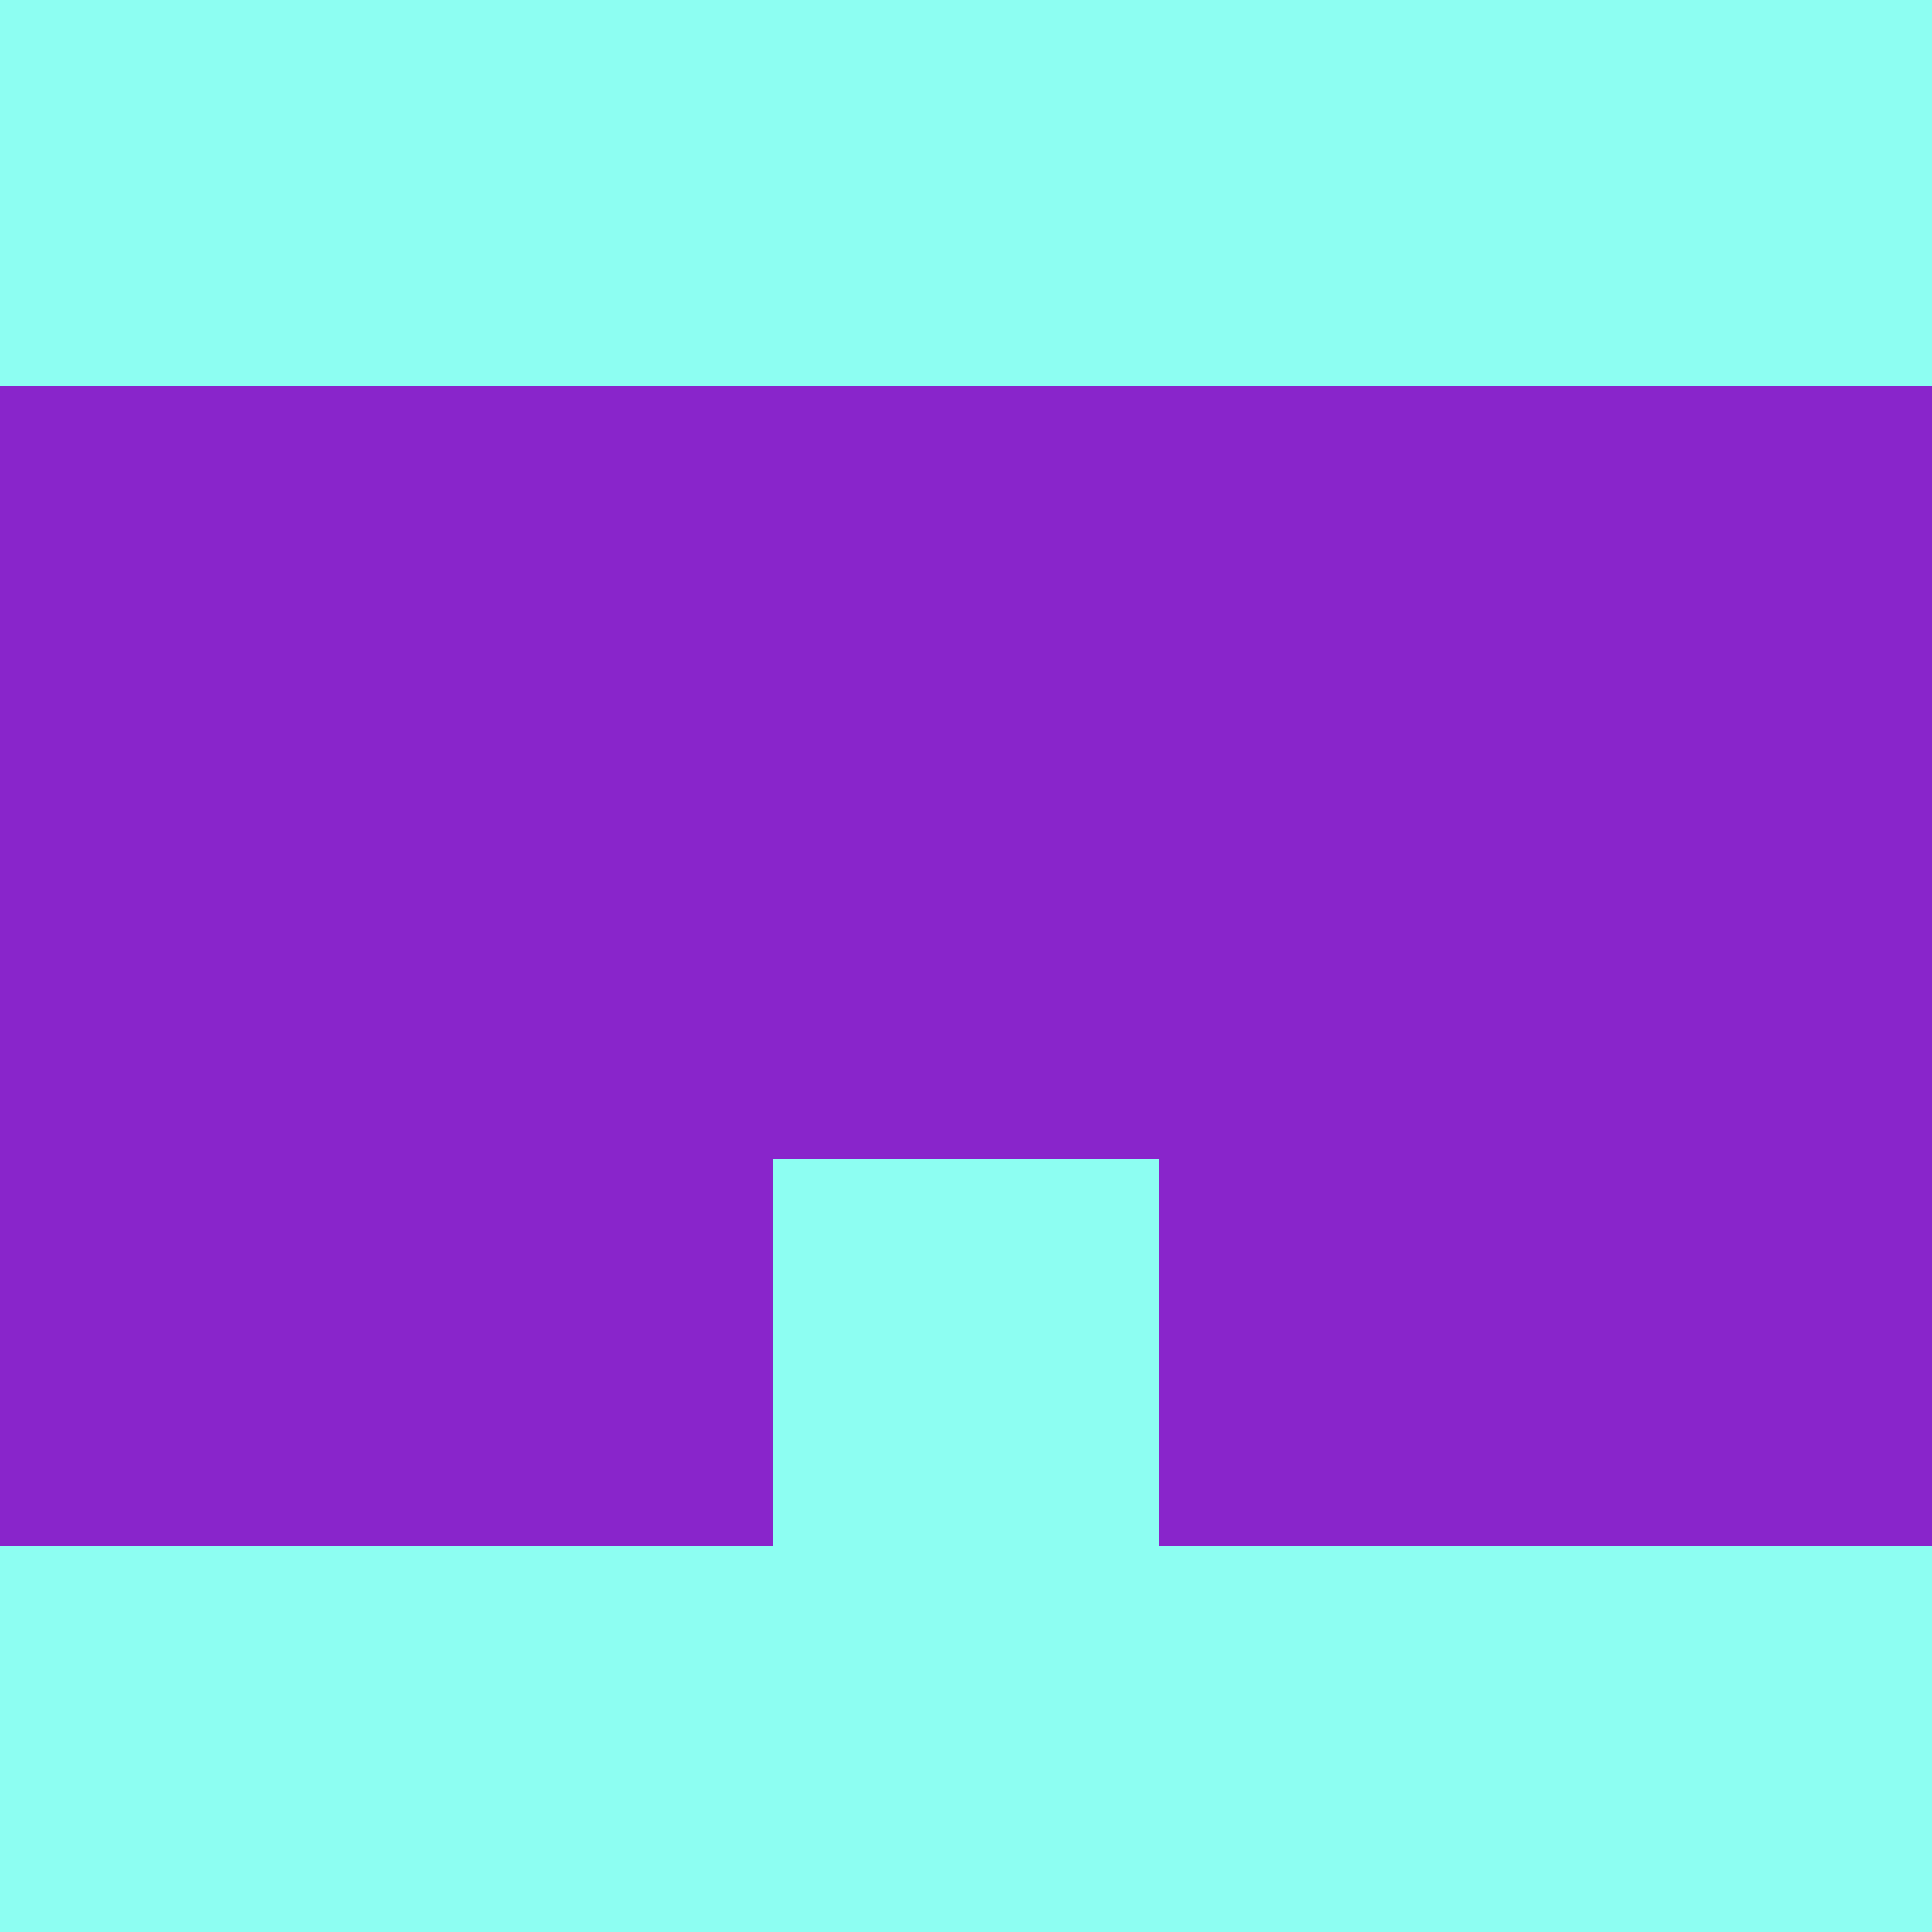 <?xml version="1.0" encoding="utf-8"?>
<!DOCTYPE svg PUBLIC "-//W3C//DTD SVG 20010904//EN"
        "http://www.w3.org/TR/2001/REC-SVG-20010904/DTD/svg10.dtd">

<svg viewBox="0 0 5 5"
     xmlns="http://www.w3.org/2000/svg"
     xmlns:xlink="http://www.w3.org/1999/xlink">

            <rect x="0" y="0" width="5" height="5" fill="#333333" stroke="none"/>

            <rect x ="0" y="0"
          width="1" height="1"
          fill="#8DFEF2"></rect>
        <rect x ="4" y="0"
          width="1" height="1"
          fill="#8DFEF2"></rect>
        <rect x ="1" y="0"
          width="1" height="1"
          fill="#8DFEF2"></rect>
        <rect x ="3" y="0"
          width="1" height="1"
          fill="#8DFEF2"></rect>
        <rect x ="2" y="0"
          width="1" height="1"
          fill="#8DFEF2"></rect>
                <rect x ="0" y="1"
          width="1" height="1"
          fill="#8925CB"></rect>
        <rect x ="4" y="1"
          width="1" height="1"
          fill="#8925CB"></rect>
        <rect x ="1" y="1"
          width="1" height="1"
          fill="#8925CB"></rect>
        <rect x ="3" y="1"
          width="1" height="1"
          fill="#8925CB"></rect>
        <rect x ="2" y="1"
          width="1" height="1"
          fill="#8925CB"></rect>
                <rect x ="0" y="2"
          width="1" height="1"
          fill="#8925CB"></rect>
        <rect x ="4" y="2"
          width="1" height="1"
          fill="#8925CB"></rect>
        <rect x ="1" y="2"
          width="1" height="1"
          fill="#8925CB"></rect>
        <rect x ="3" y="2"
          width="1" height="1"
          fill="#8925CB"></rect>
        <rect x ="2" y="2"
          width="1" height="1"
          fill="#8925CB"></rect>
                <rect x ="0" y="3"
          width="1" height="1"
          fill="#8925CB"></rect>
        <rect x ="4" y="3"
          width="1" height="1"
          fill="#8925CB"></rect>
        <rect x ="1" y="3"
          width="1" height="1"
          fill="#8925CB"></rect>
        <rect x ="3" y="3"
          width="1" height="1"
          fill="#8925CB"></rect>
        <rect x ="2" y="3"
          width="1" height="1"
          fill="#8DFEF2"></rect>
                <rect x ="0" y="4"
          width="1" height="1"
          fill="#8DFEF2"></rect>
        <rect x ="4" y="4"
          width="1" height="1"
          fill="#8DFEF2"></rect>
        <rect x ="1" y="4"
          width="1" height="1"
          fill="#8DFEF2"></rect>
        <rect x ="3" y="4"
          width="1" height="1"
          fill="#8DFEF2"></rect>
        <rect x ="2" y="4"
          width="1" height="1"
          fill="#8DFEF2"></rect>
        </svg>

